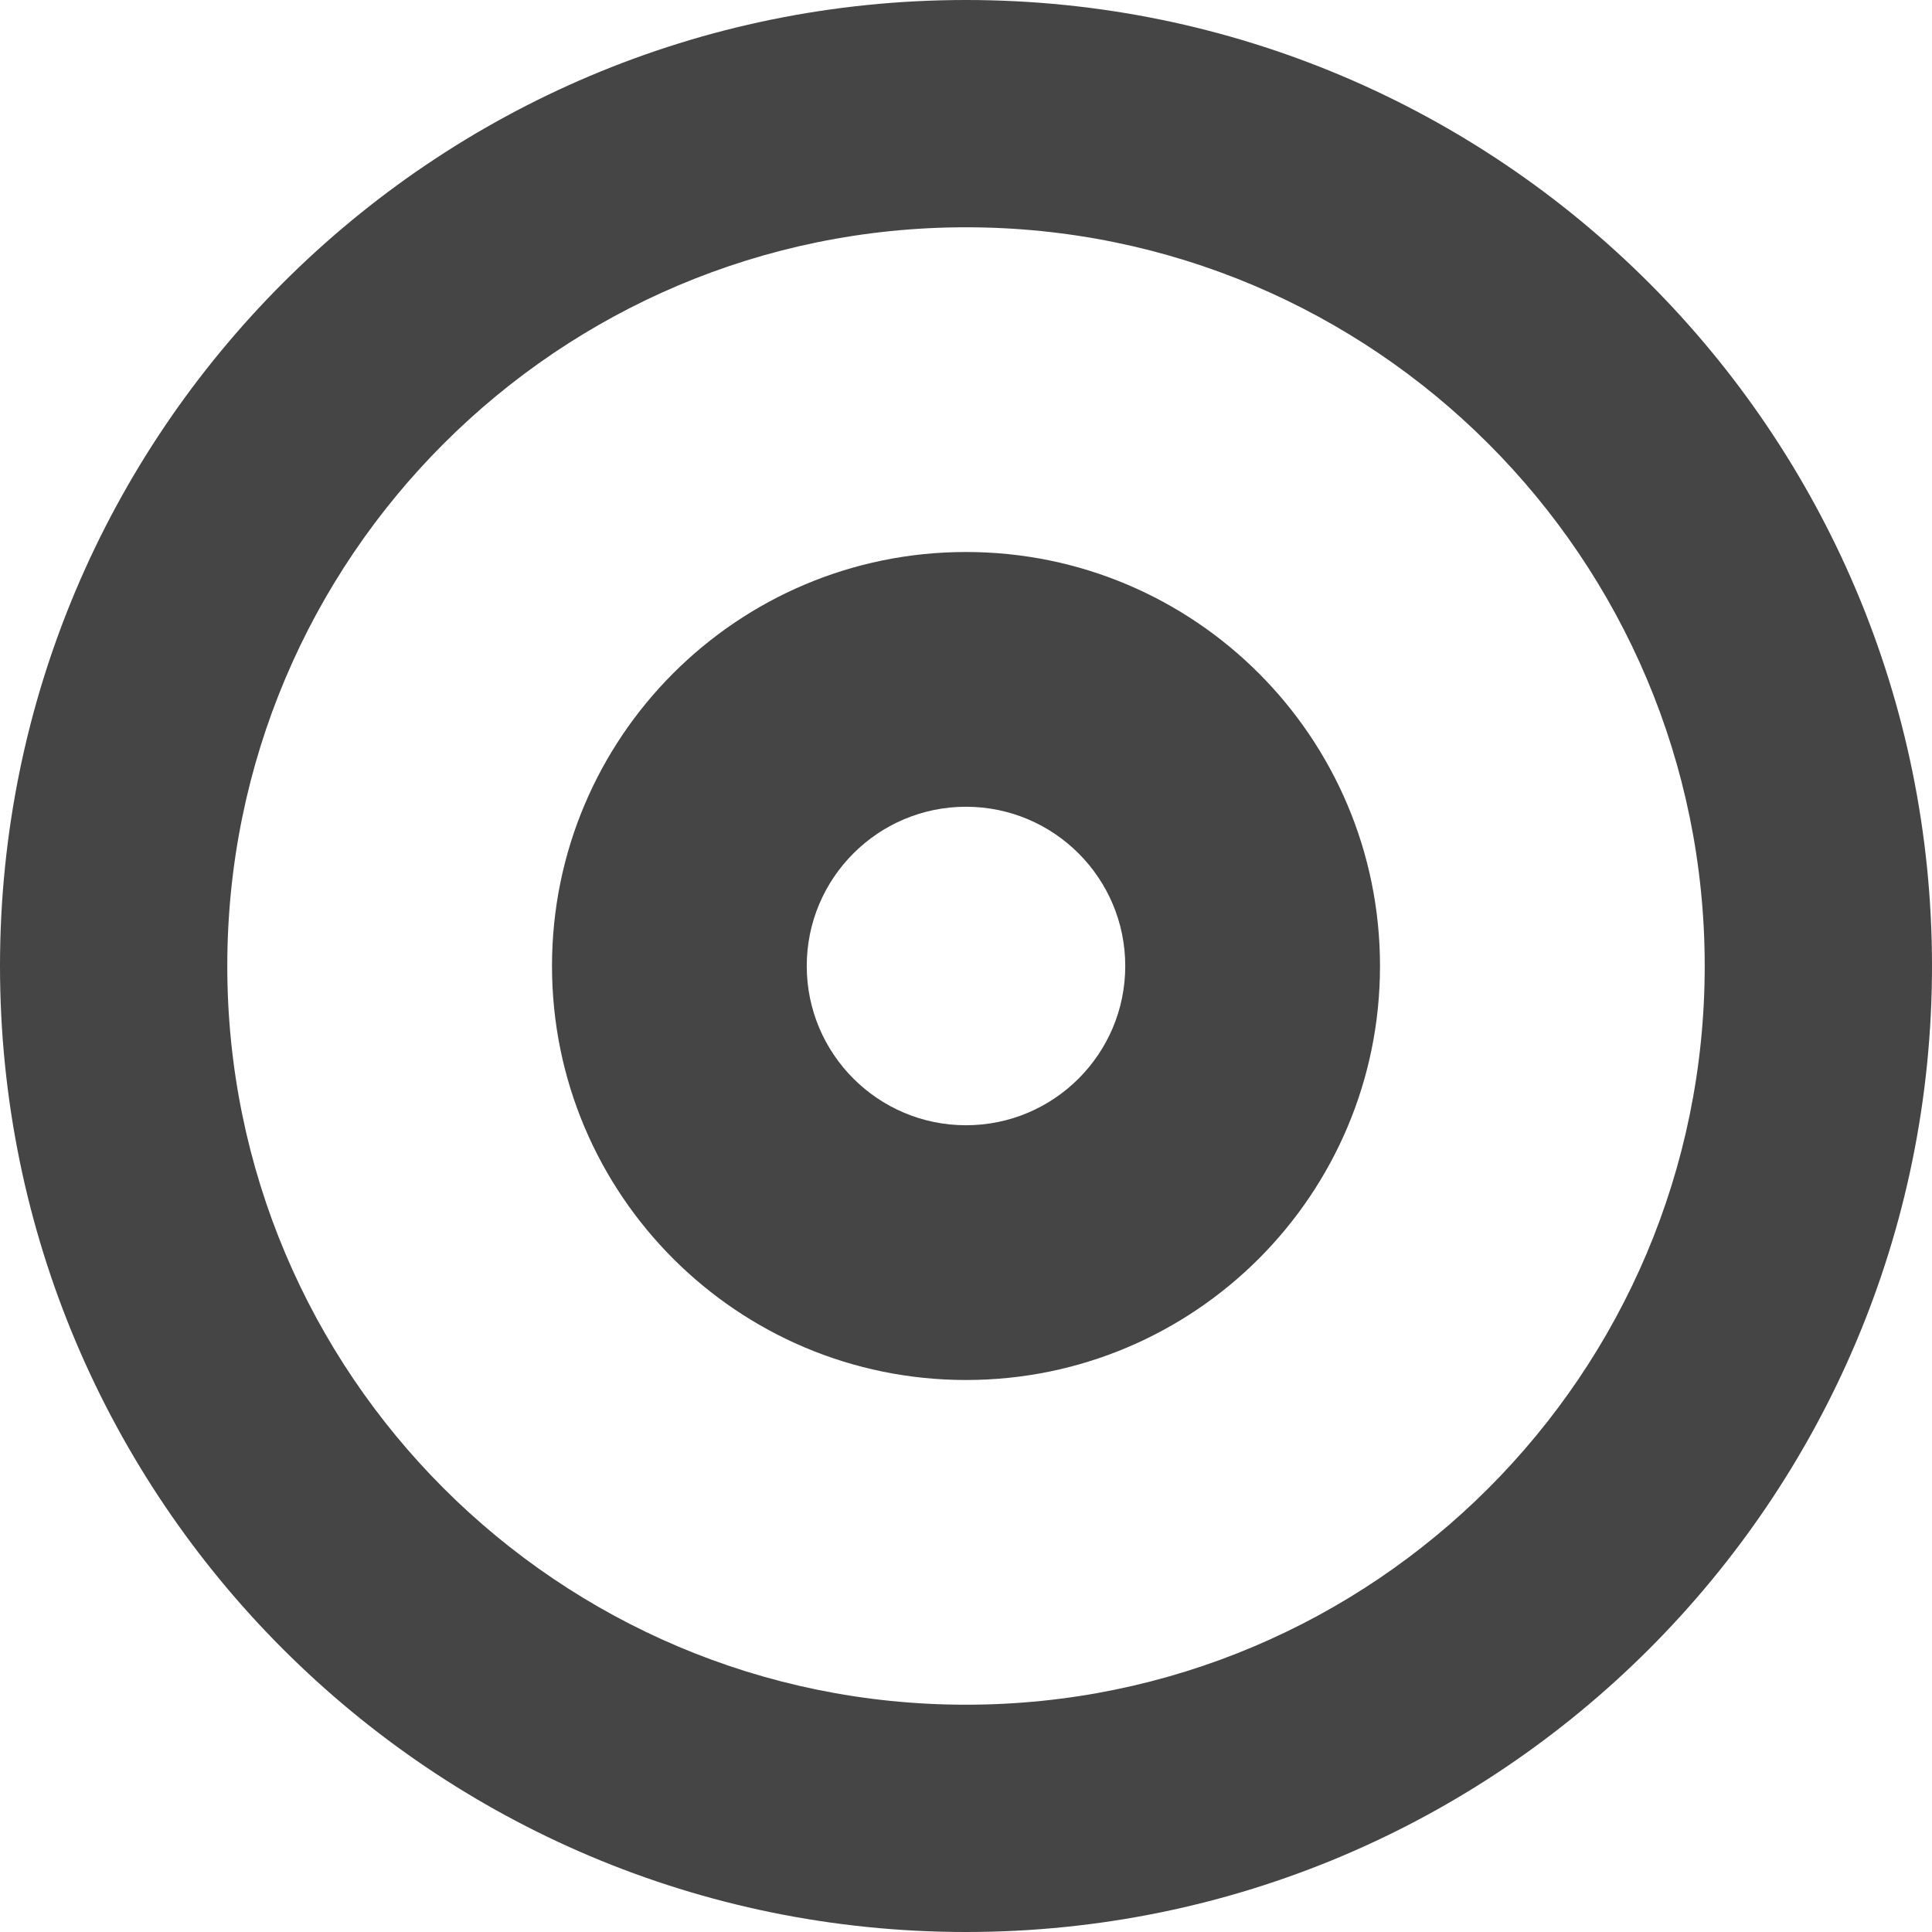 <svg width="14" height="14" viewBox="0 0 14 14" fill="none" xmlns="http://www.w3.org/2000/svg">
<path fill-rule="evenodd" clip-rule="evenodd" d="M7 1.647C4.044 1.647 1.647 4.044 1.647 7C1.647 9.956 4.044 12.353 7 12.353C9.956 12.353 12.353 9.956 12.353 7C12.353 4.044 9.956 1.647 7 1.647ZM0 7C0 3.134 3.134 0 7 0C10.866 0 14 3.134 14 7C14 10.866 10.866 14 7 14C3.134 14 0 10.866 0 7Z" fill="#454545"/>
<path fill-rule="evenodd" clip-rule="evenodd" d="M7 5.846C6.363 5.846 5.846 6.363 5.846 7C5.846 7.637 6.363 8.154 7 8.154C7.637 8.154 8.154 7.637 8.154 7C8.154 6.363 7.637 5.846 7 5.846ZM4 7C4 5.343 5.343 4 7 4C8.657 4 10 5.343 10 7C10 8.657 8.657 10 7 10C5.343 10 4 8.657 4 7Z" fill="#454545"/>
</svg>
